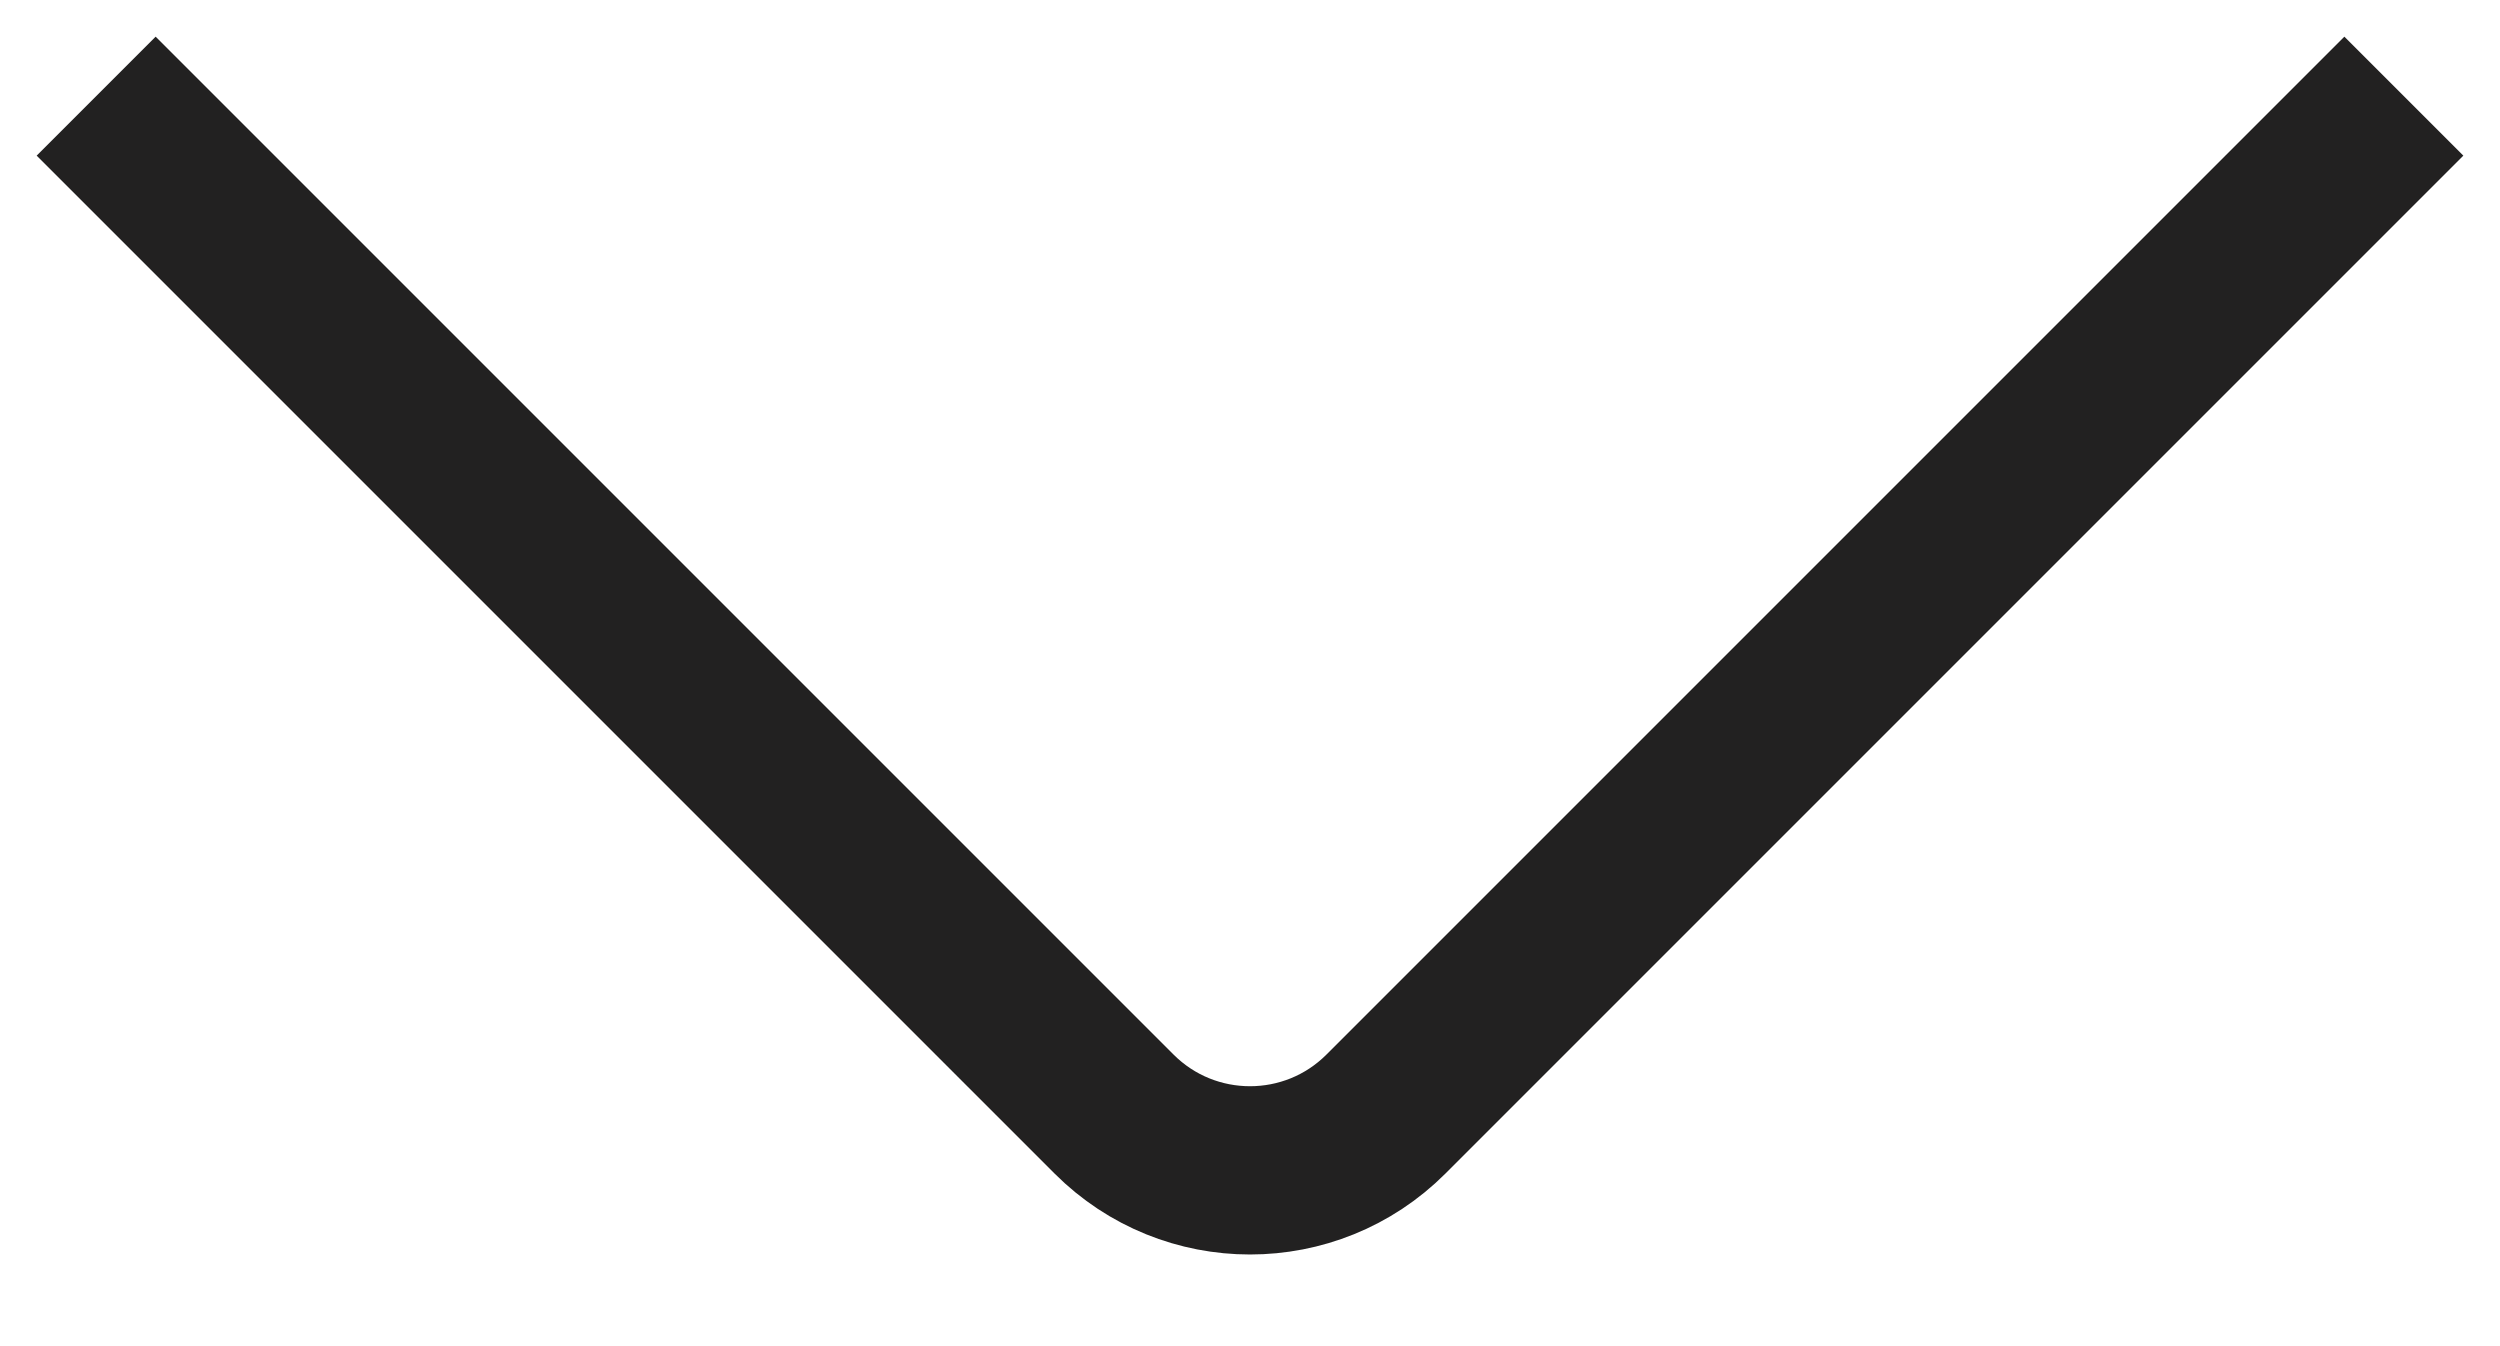 <svg width="26" height="14" viewBox="0 0 26 14" fill="none" xmlns="http://www.w3.org/2000/svg">
<path d="M1 1L11.586 11.586C12.367 12.367 13.633 12.367 14.414 11.586L25 1" stroke="#222121" stroke-width="1.75"/>
</svg>
